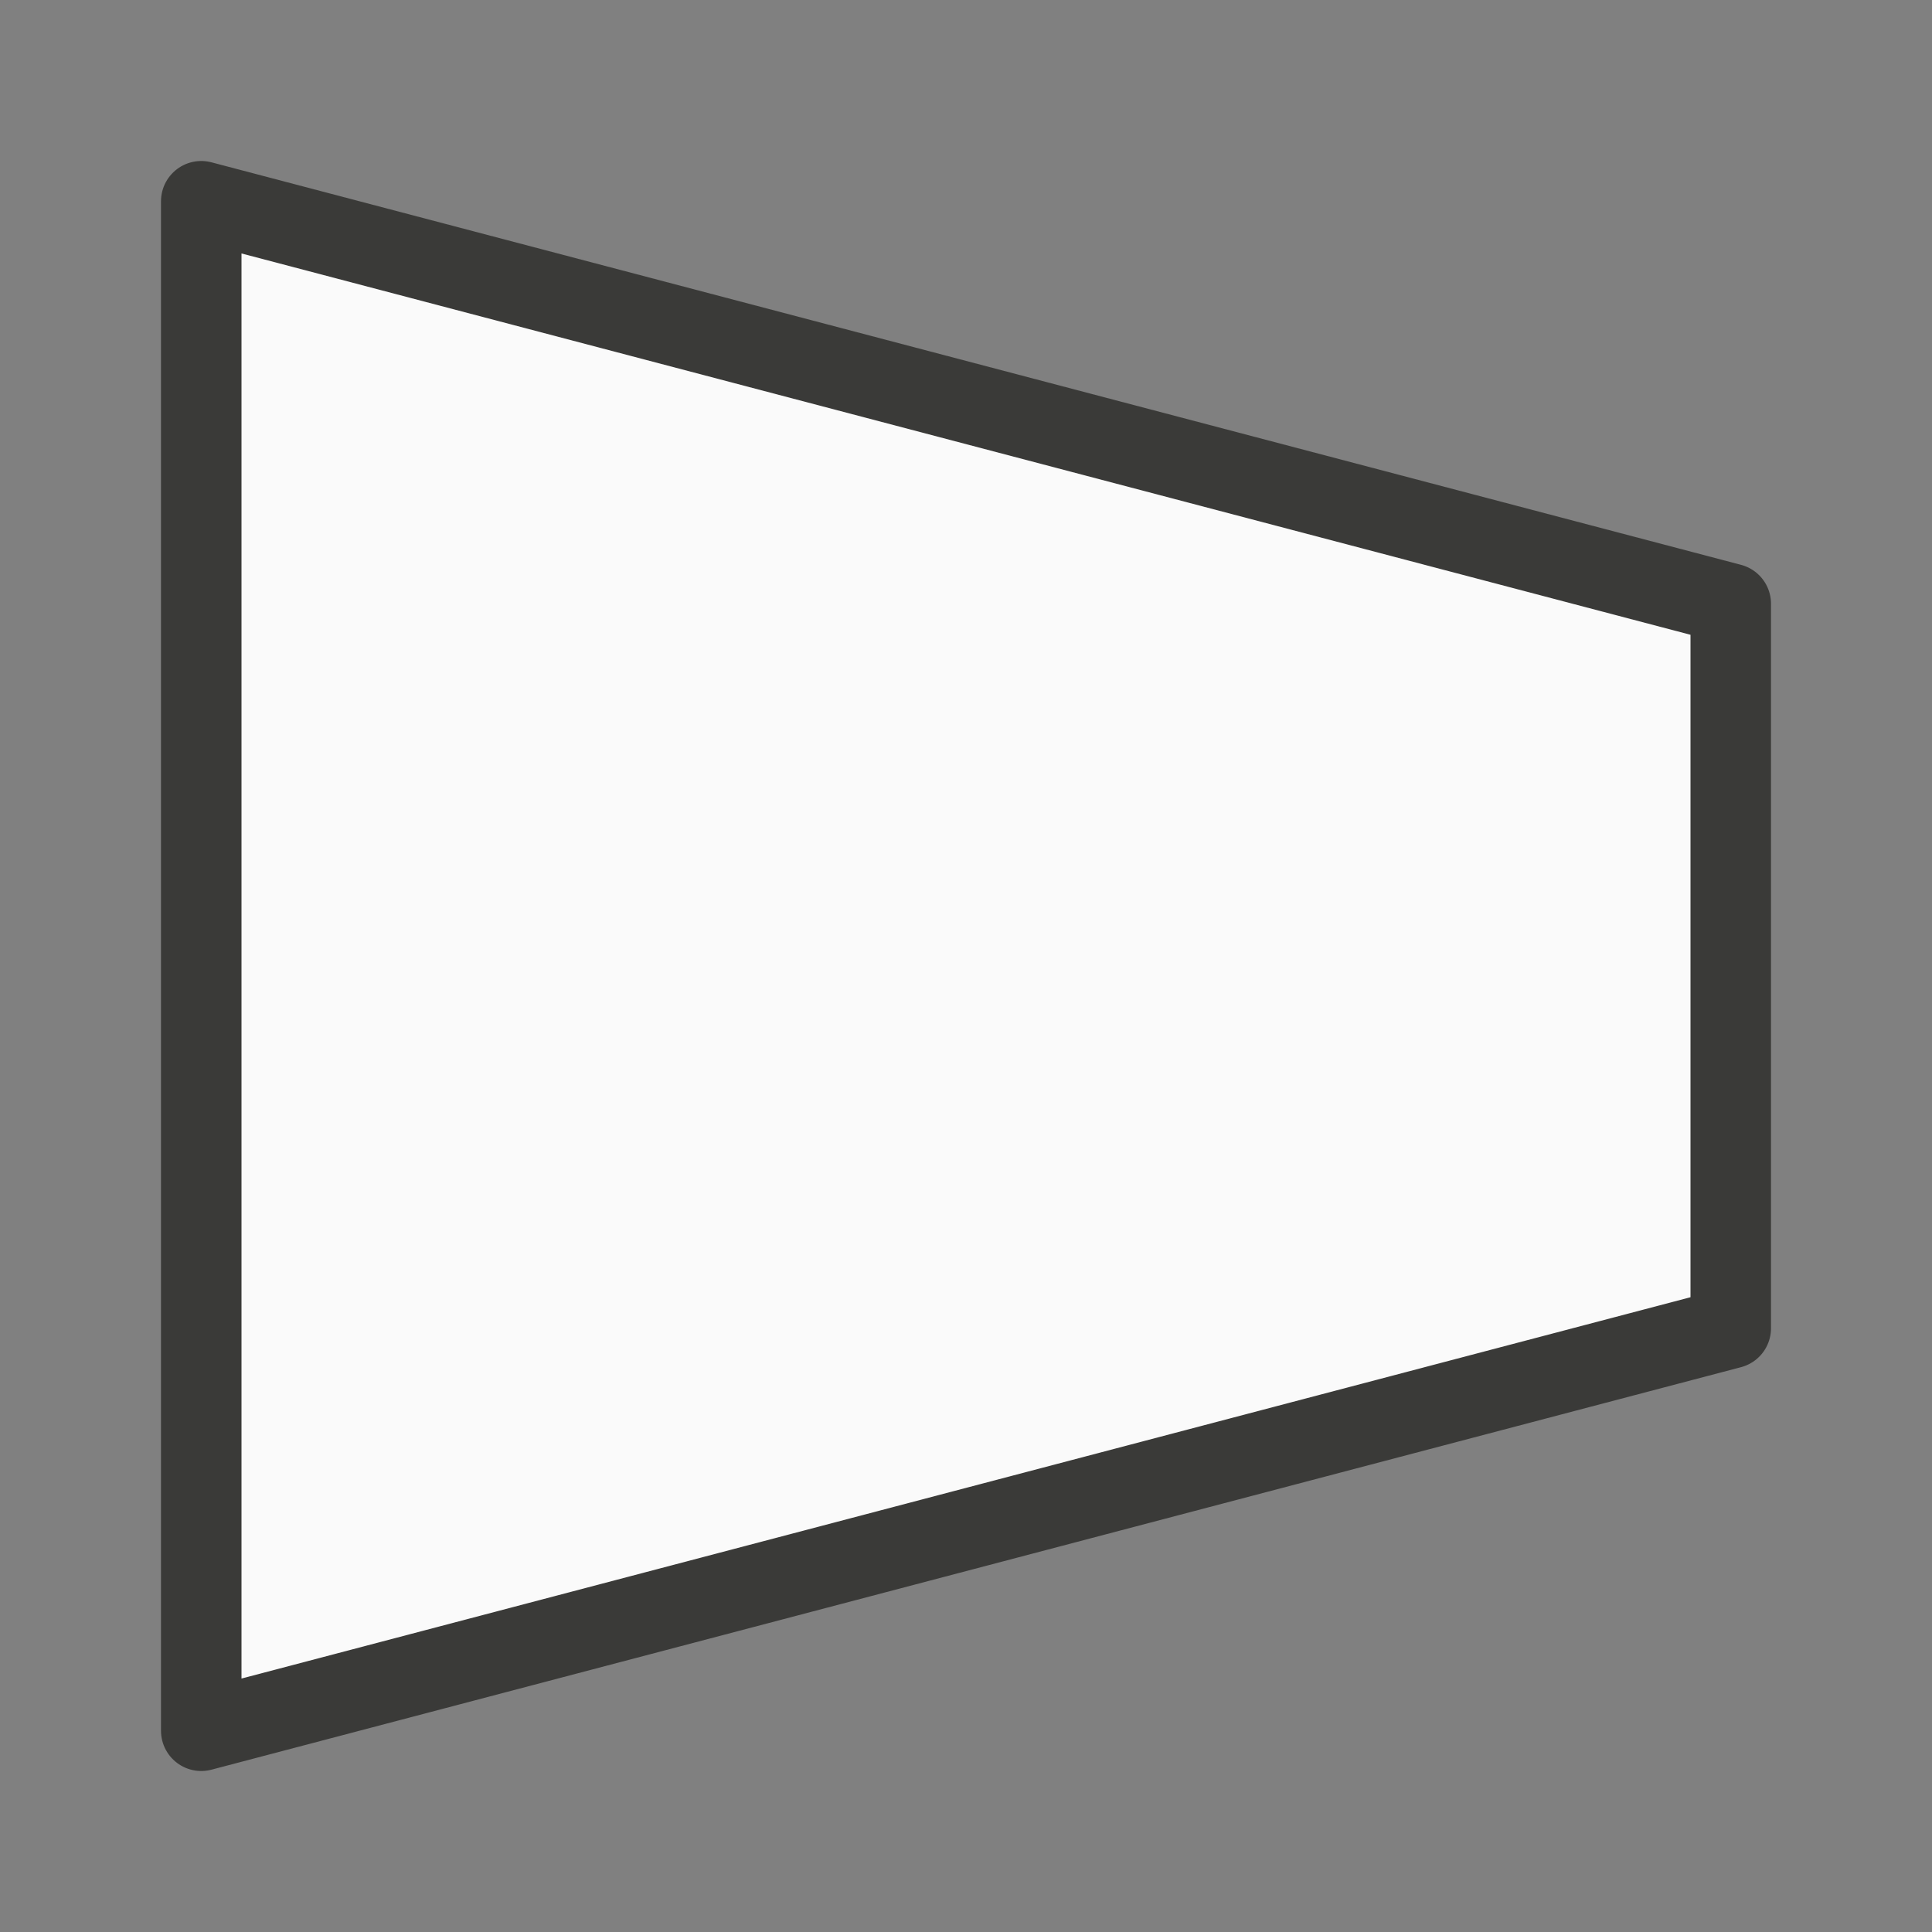 <svg viewBox="0 0 24 24" xmlns="http://www.w3.org/2000/svg"><rect x="0" y="0" width="24" height="24" fill="#808080" stroke="none"/><path d="m2.5 2.5v19l19-5v-9z" fill="#fafafa" stroke="#3a3a38" stroke-linecap="round" stroke-linejoin="round"/></svg>